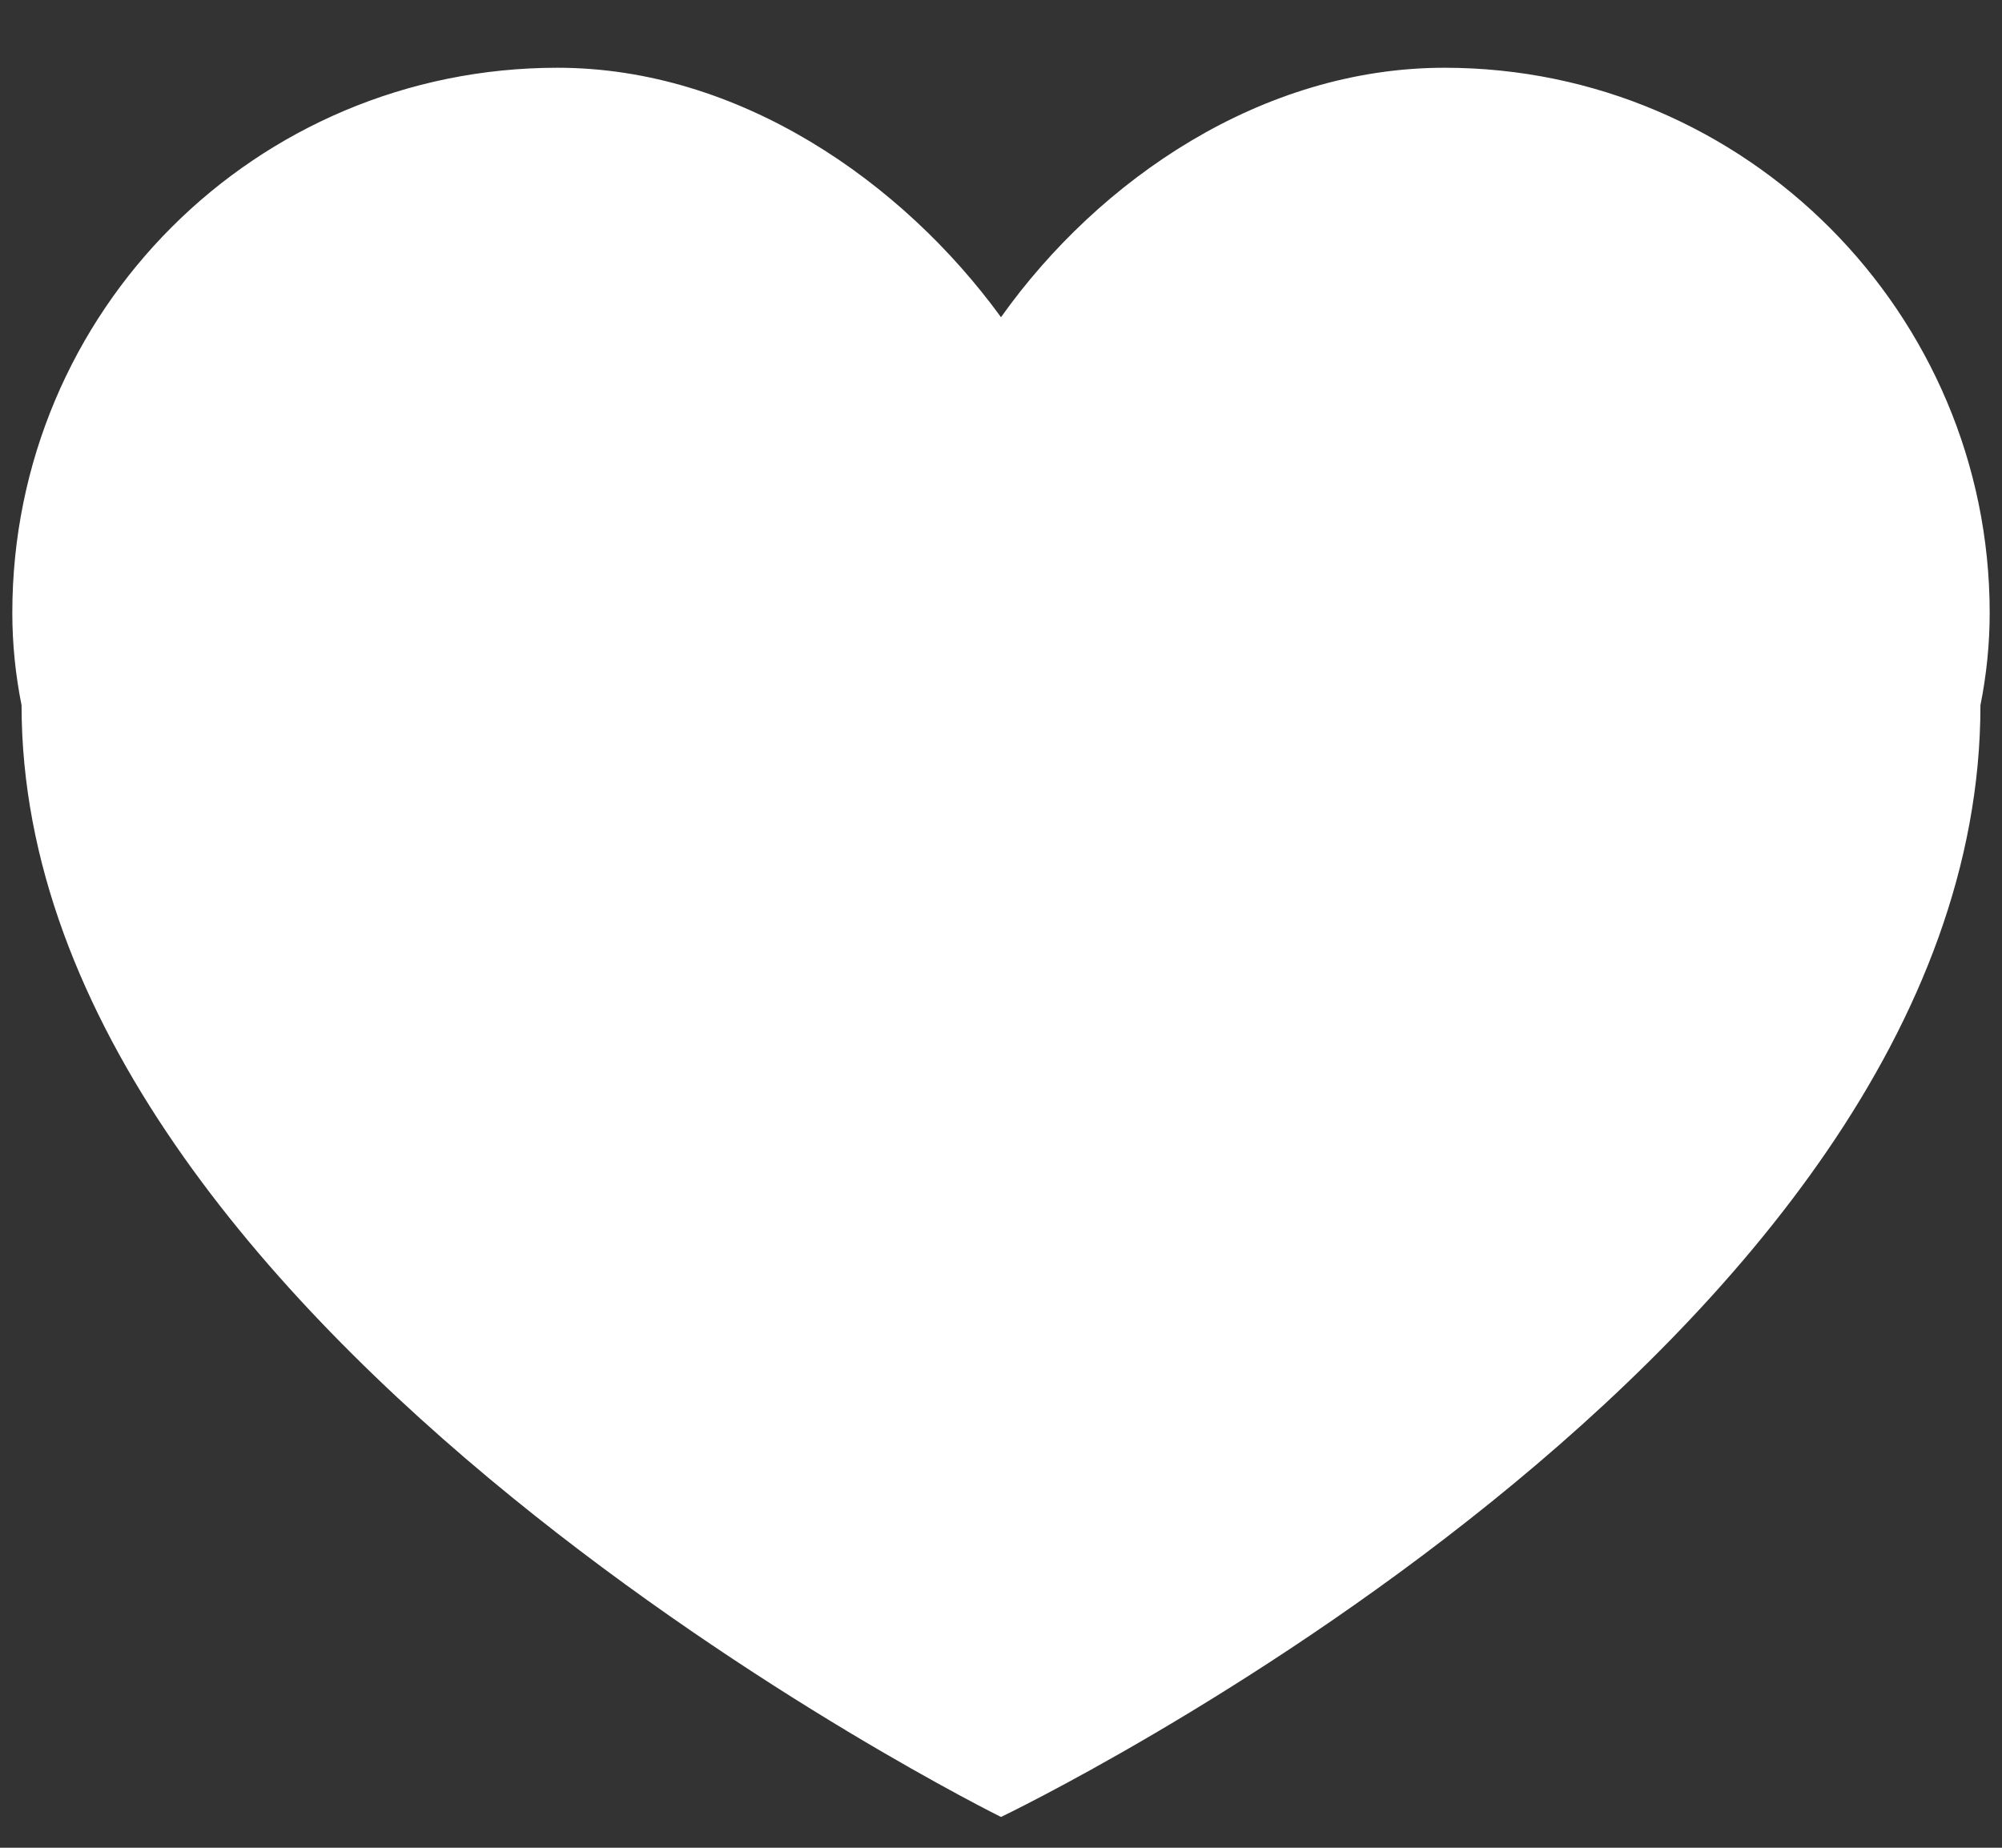 <?xml version="1.0" encoding="utf-8"?>
<!-- Generator: Adobe Illustrator 23.0.1, SVG Export Plug-In . SVG Version: 6.00 Build 0)  -->
<svg version="1.1" id="Camada_1" xmlns="http://www.w3.org/2000/svg" xmlns:xlink="http://www.w3.org/1999/xlink" x="0px" y="0px"
	 viewBox="0 0 65 60" style="enable-background:new 0 0 65 60;" xml:space="preserve">
<rect x="0" y="0" width="65" height="60" fill="#333333" stroke="none"/>
<style type="text/css">
	.st0{fill:#FFFFFF;}
</style>
<g>
	<g>
		<path class="st0" d="M46.9,2.2c-5.9,0-11.2,3.6-14.4,8.1C29.3,5.9,24,2.2,18.1,2.2c-9.8,0-17.7,7.9-17.7,17.7c0,1,0.1,2,0.3,3l0,0
			C0.7,43.3,32.5,59,32.5,59s31.8-15.2,31.8-36.1l0,0c0.2-1,0.3-2,0.3-3C64.6,10.2,56.7,2.2,46.9,2.2z"/>
	</g>
</g>
</svg>
